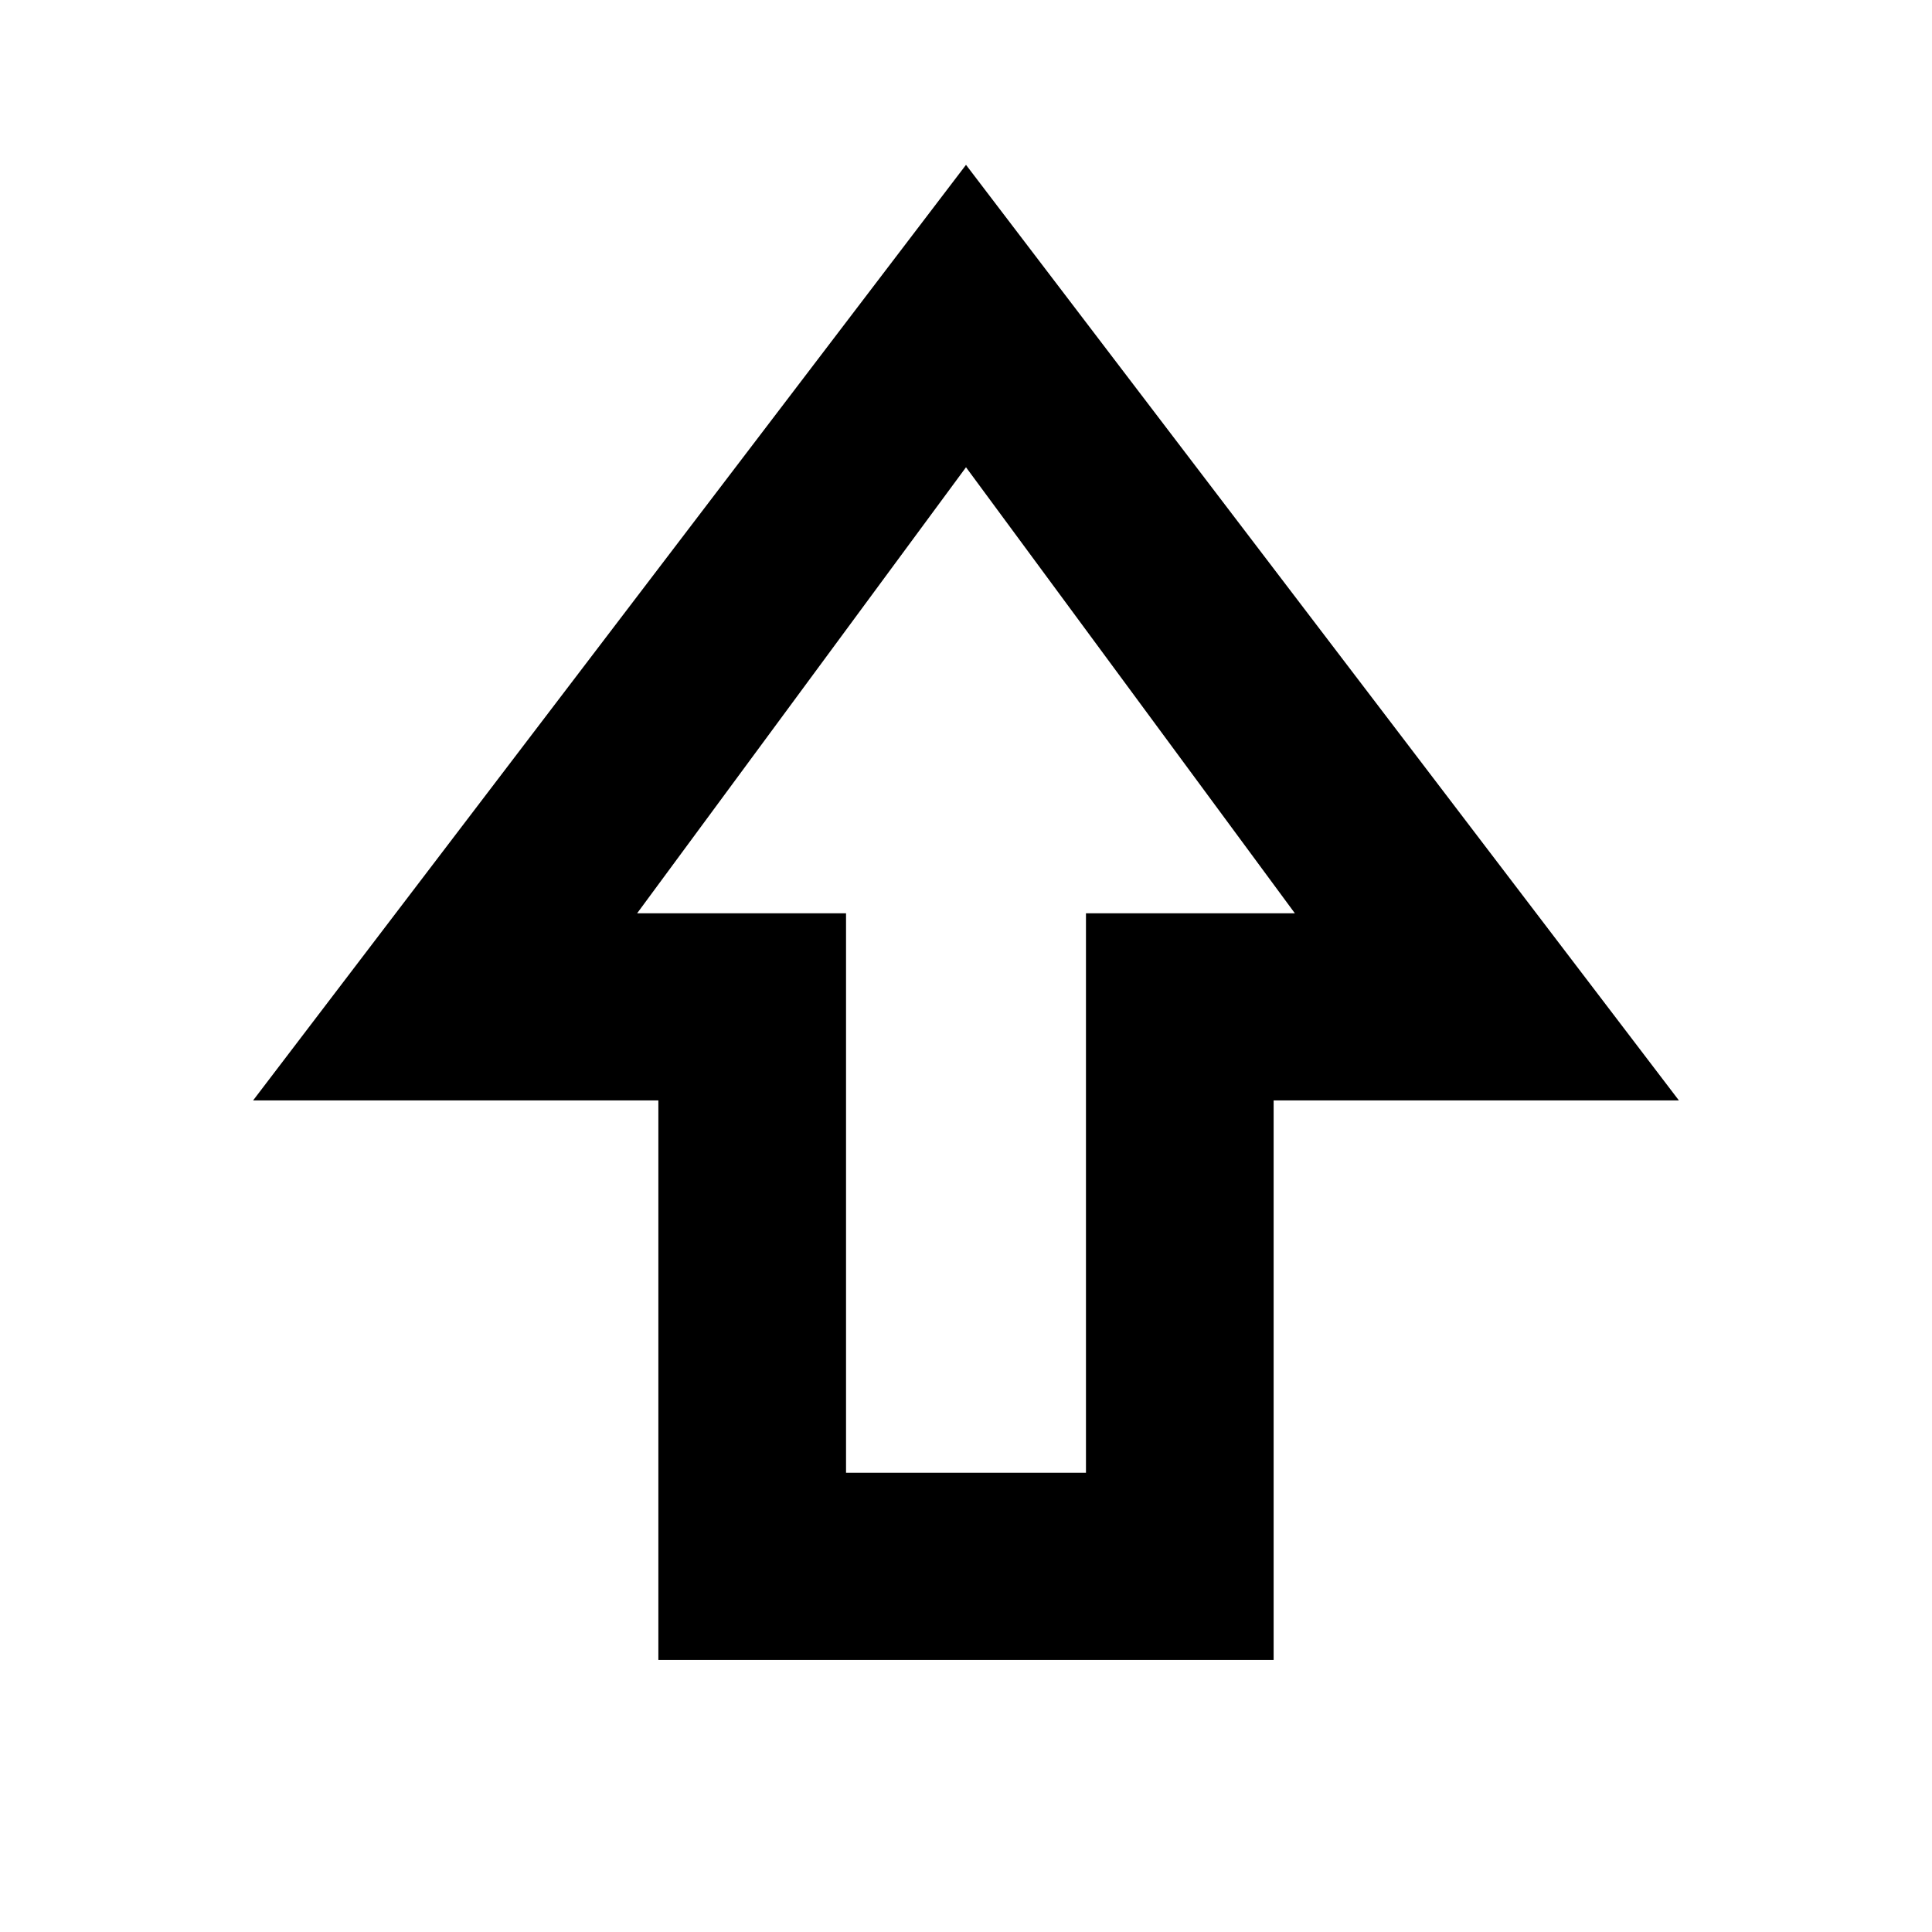 <svg xmlns="http://www.w3.org/2000/svg" height="20" viewBox="0 -960 960 960" width="20"><path d="M327.14-135.2v-278H125.76L480-878.09 834.24-413.2H632.86v278H327.14Zm93.25-93h119.22v-278h103.8L480-727.82 316.59-506.2h103.8v278Zm59.61-278Z"/></svg>